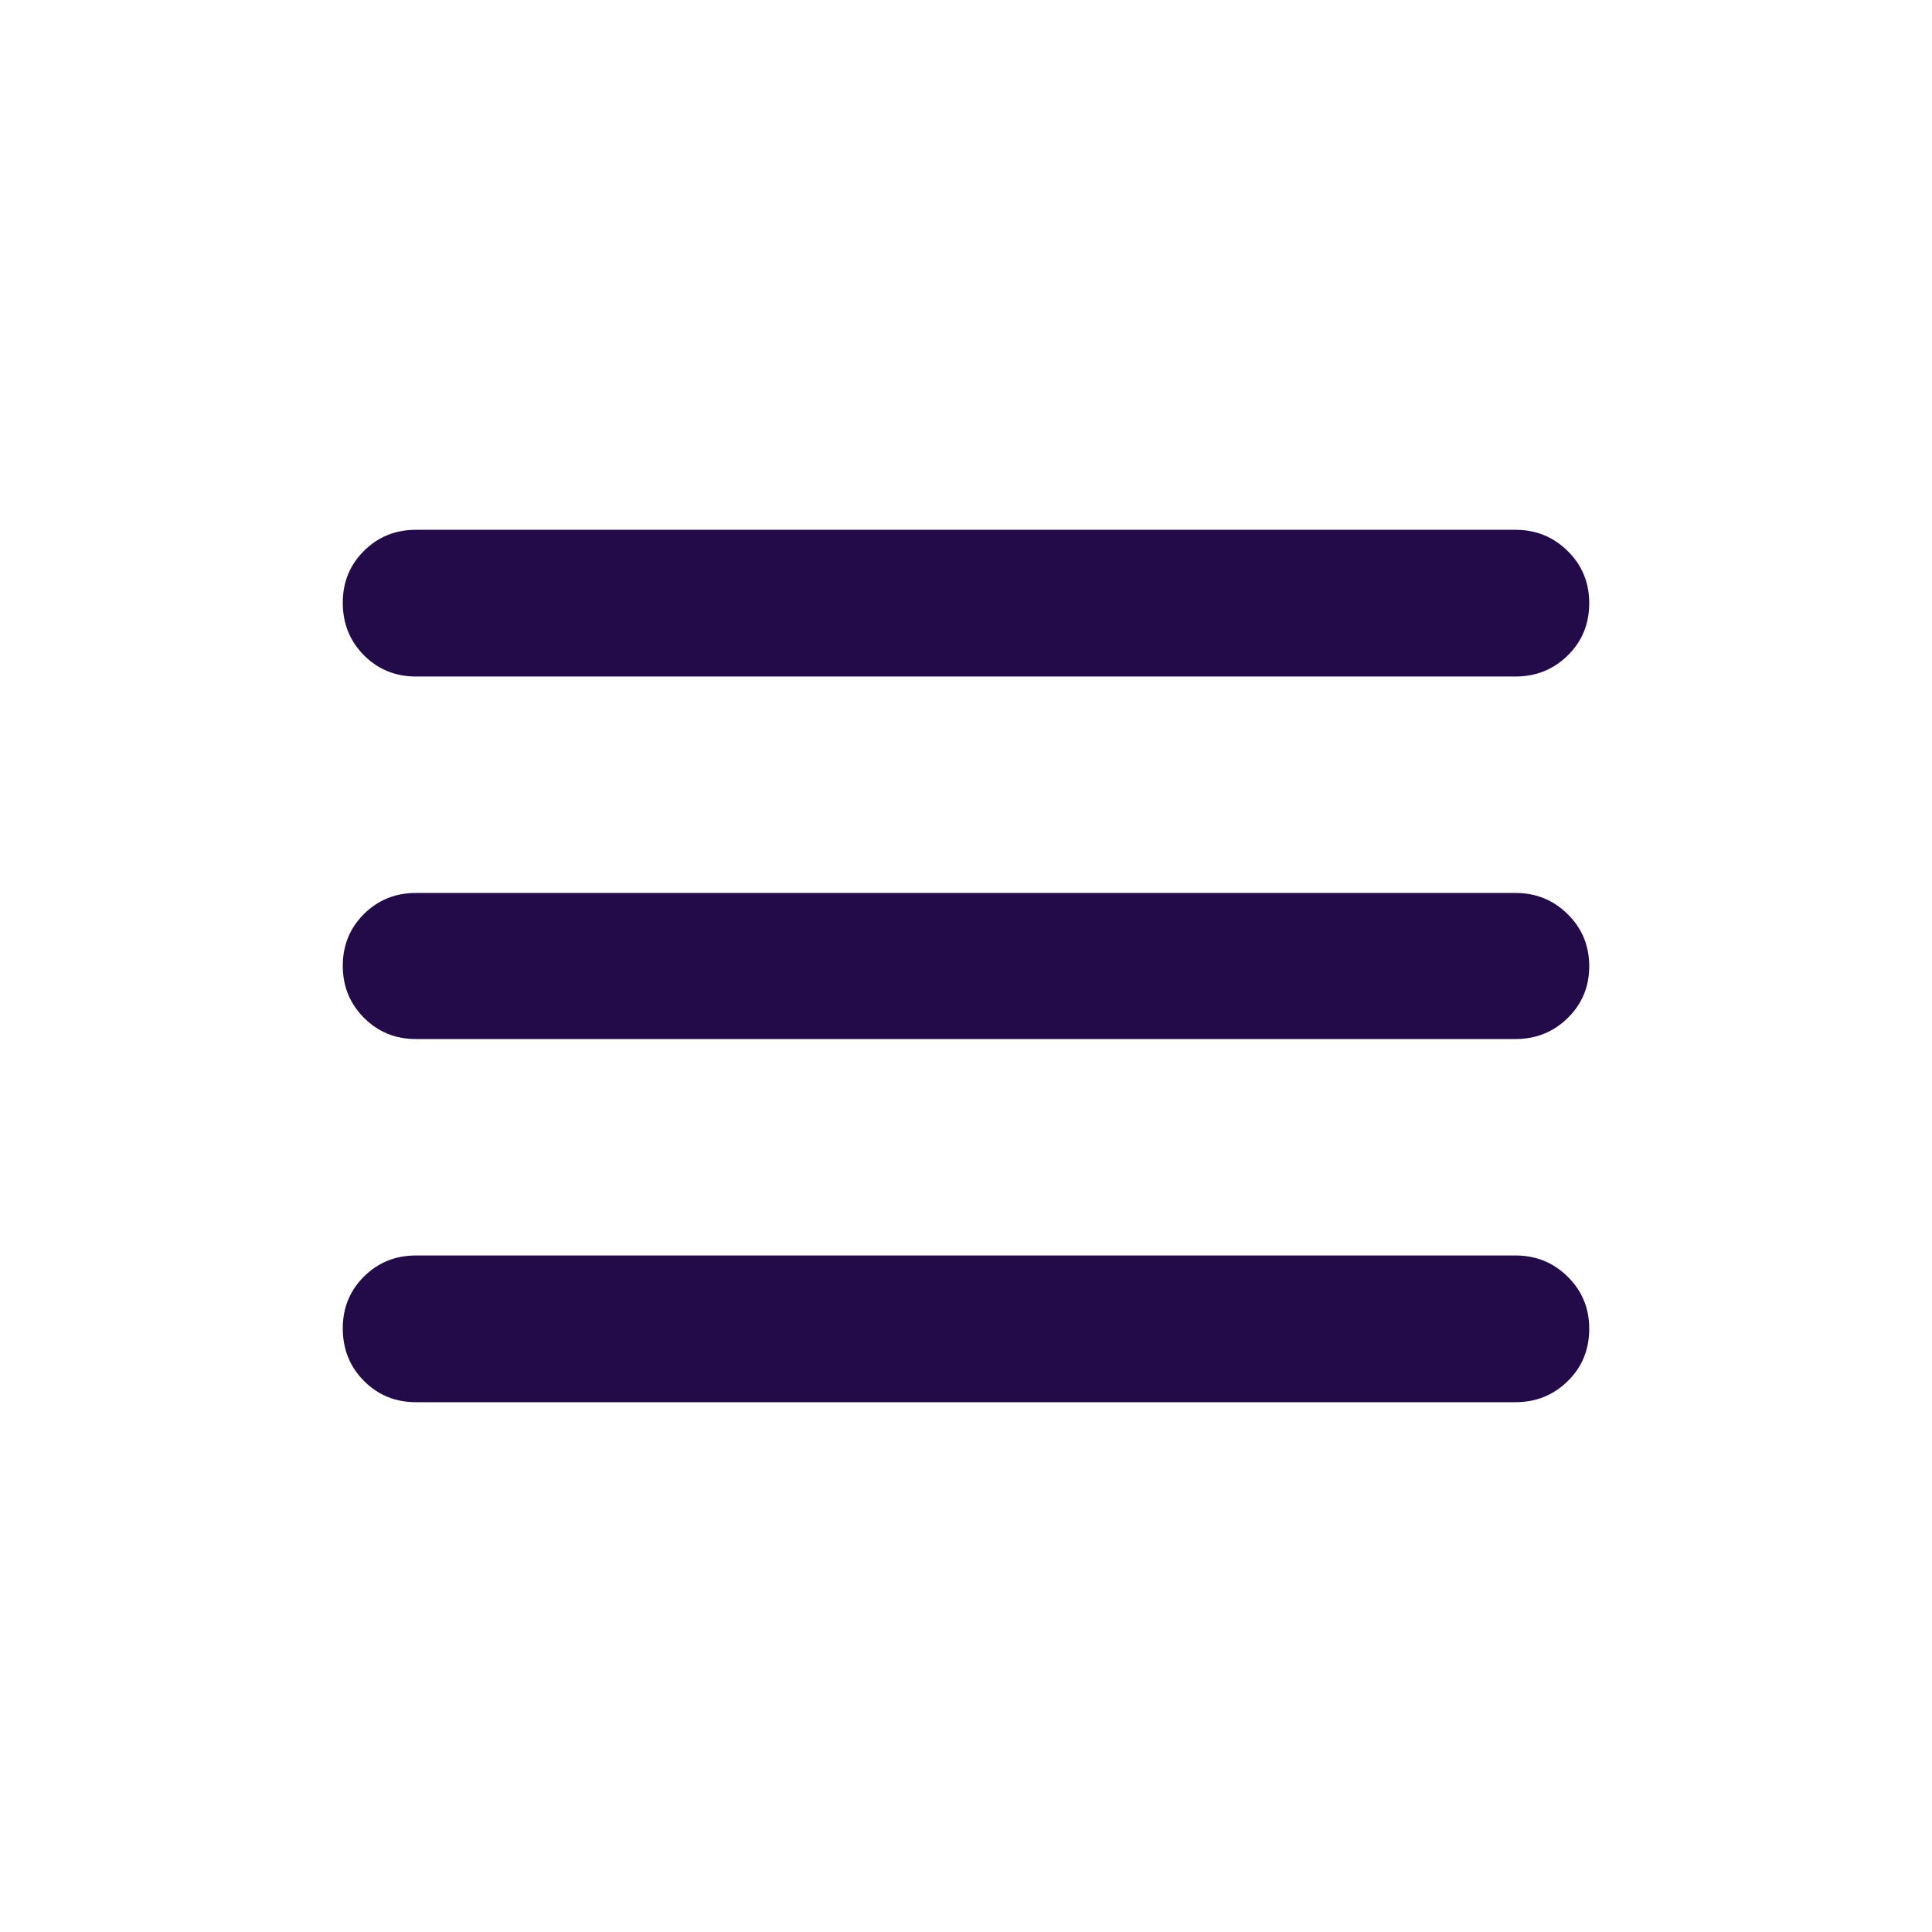 <svg width="62" height="62" viewBox="0 0 62 62" fill="none" xmlns="http://www.w3.org/2000/svg">
<path d="M13.345 44.998C12.689 44.998 12.134 44.771 11.68 44.316C11.227 43.862 11 43.299 11 42.628C11 41.97 11.227 41.416 11.68 40.966C12.134 40.515 12.689 40.29 13.345 40.29H48.636C49.292 40.29 49.85 40.517 50.31 40.971C50.77 41.426 51 41.982 51 42.64C51 43.311 50.77 43.872 50.31 44.322C49.85 44.773 49.292 44.998 48.636 44.998H13.345ZM13.345 33.344C12.689 33.344 12.134 33.117 11.68 32.662C11.227 32.208 11 31.651 11 30.994C11 30.336 11.227 29.782 11.68 29.331C12.134 28.881 12.689 28.656 13.345 28.656H48.636C49.292 28.656 49.85 28.883 50.31 29.338C50.77 29.793 51 30.349 51 31.006C51 31.664 50.77 32.218 50.31 32.669C49.85 33.119 49.292 33.344 48.636 33.344H13.345ZM13.345 21.71C12.689 21.71 12.134 21.483 11.68 21.029C11.227 20.574 11 20.011 11 19.34C11 18.682 11.227 18.128 11.68 17.678C12.134 17.227 12.689 17.002 13.345 17.002H48.636C49.292 17.002 49.85 17.23 50.31 17.684C50.77 18.138 51 18.694 51 19.352C51 20.023 50.77 20.584 50.31 21.035C49.85 21.485 49.292 21.71 48.636 21.71H13.345Z" fill="#230B4A"/>
</svg>
